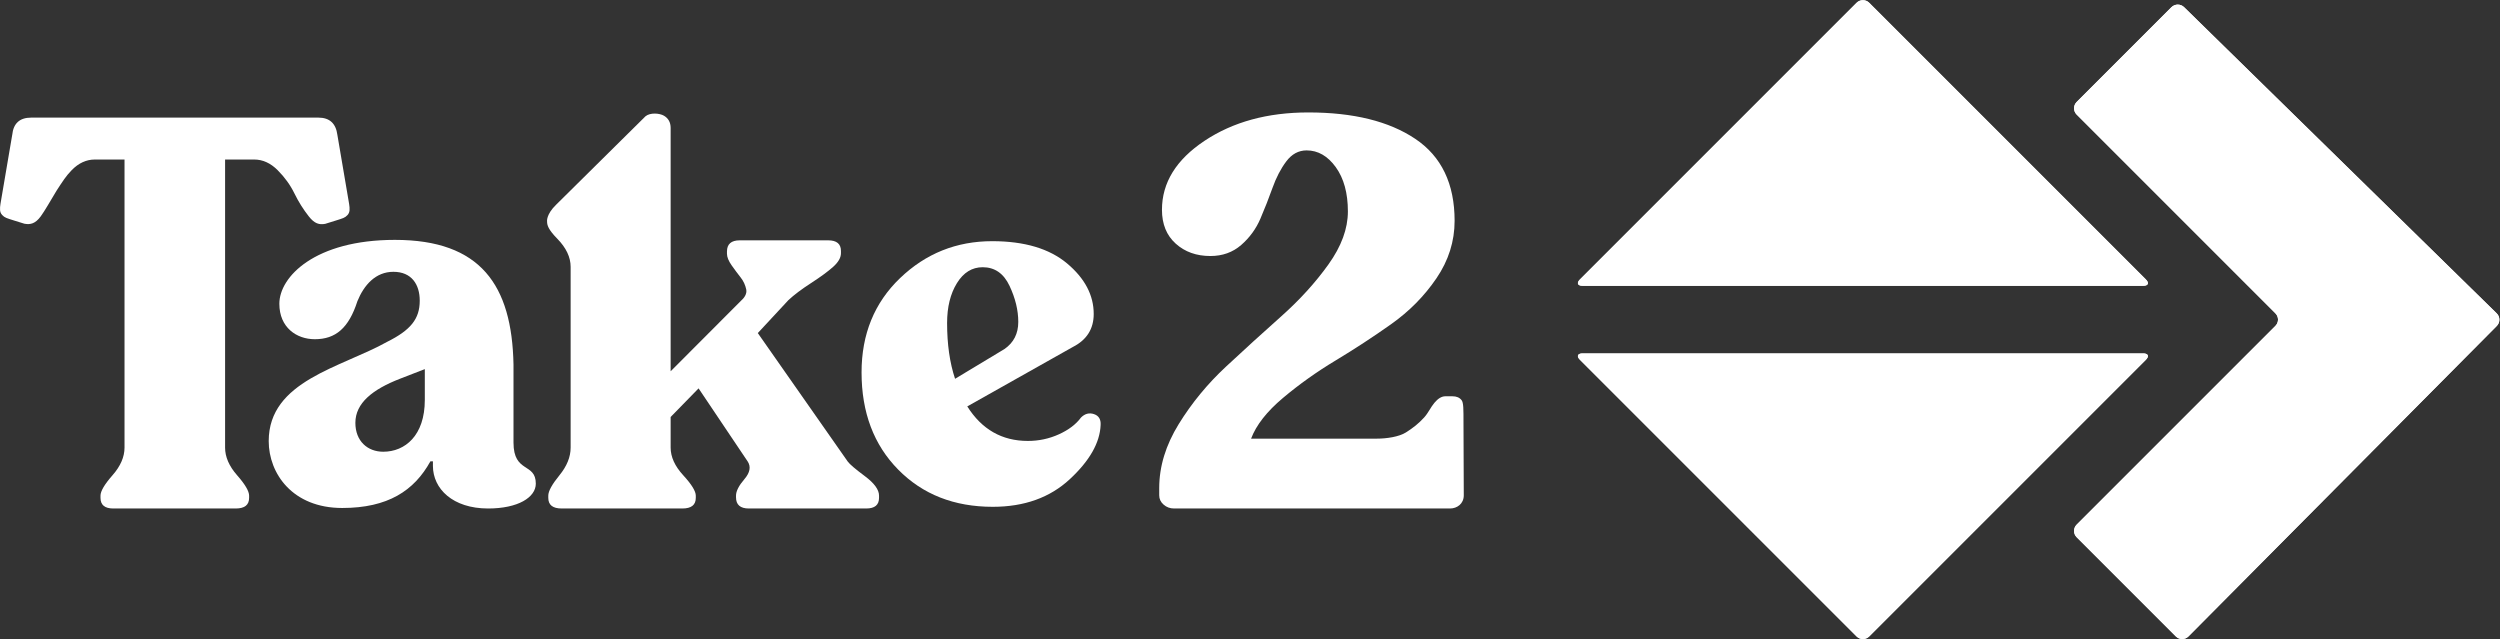 <svg xmlns:dc="http://purl.org/dc/elements/1.1/" xmlns:cc="http://creativecommons.org/ns#" xmlns:rdf="http://www.w3.org/1999/02/22-rdf-syntax-ns#" xmlns:svg="http://www.w3.org/2000/svg" xmlns="http://www.w3.org/2000/svg" xmlns:sodipodi="http://sodipodi.sourceforge.net/DTD/sodipodi-0.dtd" xmlns:inkscape="http://www.inkscape.org/namespaces/inkscape" id="svg2" xml:space="preserve" width="985.627" height="251.947" viewBox="0 0 985.627 251.947" sodipodi:docname="Take 2 Logo_Horiz_Rev.eps"><rect x="0" y="0" width="985.627" height="251.947" fill="#333333" stroke="none"/><defs id="defs6"><clipPath clipPathUnits="userSpaceOnUse" id="clipPath32"><path d="M 0,0 H 7392 V 1890 H 0 Z" id="path30"></path></clipPath><clipPath clipPathUnits="userSpaceOnUse" id="clipPath38"><path d="m 5509.39,1889.56 c -6.61,-0.1 -13.2,-2.67 -18.24,-7.72 l -818.43,-818.4 c -10.28,-10.3 -6.82,-18.62 7.73,-18.62 h 1658.63 c 14.54,0 17.99,8.32 7.72,18.62 l -818.41,818.4 c -5.06,5.05 -11.64,7.62 -18.26,7.72 z m 912.84,-20.88 -280.24,-280.25 c -10.29,-10.3 -10.29,-26.96 0,-37.24 l 464.92,-464.93 122.86,-122.862 c 10.29,-10.281 10.29,-26.953 0,-37.246 L 6606.91,803.309 6141.99,338.391 c -10.29,-10.301 -10.29,-26.969 0,-37.243 L 6435.42,7.711 c 10.27,-10.289 26.91,-10.25 37.17,0.07 L 7384.58,926.098 c 10.23,10.316 10.12,26.941 -0.27,37.109 l -924.64,905.663 c -5.16,5.06 -11.9,7.58 -18.63,7.58 -6.81,0 -13.62,-2.6 -18.81,-7.77 M 4680.45,844.75 c -14.55,0 -18.01,-8.34 -7.73,-18.629 L 5491.15,7.711 C 5496.19,2.672 5502.78,0.09 5509.39,0 h 0.74 c 6.62,0.09 13.2,2.672 18.26,7.711 L 6346.8,826.121 c 10.27,10.289 6.81,18.629 -7.72,18.629 z" id="path36"></path></clipPath></defs><g id="g10" inkscape:groupmode="layer" inkscape:label="ink_ext_XXXXXX" transform="matrix(1.333,0,0,-1.333,0,251.947)"><g id="g12" transform="scale(0.1)"><path d="m 2507.32,524.941 c 5.51,-7.711 22.31,-22.05 50.4,-42.972 28.1,-20.93 42.13,-40.207 42.13,-57.821 v -6.609 c 0,-20.949 -12.66,-31.41 -37.99,-31.41 h -347.01 c -25.36,0 -38.01,11.012 -38.01,33.051 v 4.968 c 0,13.211 8.27,29.461 24.79,48.743 16.51,19.269 19.82,36.609 9.91,52.05 l -145.42,216.469 -82.63,-84.64 v -90.52 c 0,-27.539 12.41,-54.809 37.19,-81.801 24.79,-27 37.19,-47.09 37.19,-60.301 v -6.609 c 0,-20.949 -13.22,-31.41 -39.66,-31.41 h -356.92 c -26.46,0 -39.66,10.461 -39.66,31.41 v 6.609 c 0,13.211 10.99,33.301 33.05,60.301 22.02,26.992 33.03,54.262 33.03,81.801 v 534.52 c 0,28.62 -13.21,56.44 -39.65,83.45 -26.43,26.98 -30.03,39.76 -30.03,50.78 0,0 -3.36,20.31 26.72,49.56 l 264.39,261.61 c 13.8,11.35 41.31,9.35 54.54,1.66 13.21,-7.72 19.81,-19.83 19.81,-36.35 V 791.988 l 208.37,208.852 c 8.44,7.13 18.01,19.83 15.26,33.05 -2.76,13.22 -8.26,25.04 -16.53,35.53 -8.26,10.45 -17.09,22.3 -26.44,35.52 -9.36,13.23 -14.05,24.8 -14.05,34.71 v 6.6 c 0,22.03 12.66,33.05 38.02,33.05 h 261.09 c 25.32,0 38,-10.47 38,-31.39 v -6.61 c 0,-13.22 -7.72,-26.73 -23.14,-40.49 -15.44,-13.79 -37.17,-29.75 -65.26,-47.92 -28.1,-18.17 -50.41,-34.98 -66.93,-50.4 l -90.59,-97.502 266.03,-380.047" style="fill:#ffffff;fill-opacity:1;fill-rule:nonzero;stroke:none" id="path14"></path><path d="m 4295.91,718.031 c 11.92,0 20.87,-3.82 26.83,-11.39 5.96,-7.602 5.71,-26.7 5.71,-67.59 l 0.85,-213.871 c 0,-25.399 -20.07,-39.039 -40.66,-39.039 h -816.19 c -11.95,0 -22.26,3.781 -30.91,11.398 -8.7,7.563 -13.03,16.789 -13.03,27.641 v 21.148 c 0,63.992 19.26,127.16 57.76,189.543 38.48,62.348 85.13,119.008 139.91,170.02 54.76,50.949 109.26,100.582 163.51,148.847 54.21,48.262 100.6,99.252 139.1,152.932 38.48,53.7 57.75,106.01 57.75,157.01 0,54.21 -11.93,97.86 -35.79,130.96 -23.87,33.07 -52.61,49.62 -86.22,49.62 -23.87,0 -43.93,-10.85 -60.2,-32.53 -16.28,-21.71 -29.84,-47.75 -40.67,-78.1 -10.85,-30.38 -22.78,-60.75 -35.79,-91.1 -13.01,-30.38 -32,-56.42 -56.94,-78.1 -24.97,-21.71 -55.32,-32.54 -91.11,-32.54 -41.24,0 -75.39,12.21 -102.5,36.61 -27.13,24.41 -40.68,57.75 -40.68,100.05 0,80.26 42.03,148.31 126.09,204.18 84.05,55.86 186.28,83.79 306.68,83.79 133.4,0 238.88,-26.04 316.43,-78.1 77.54,-52.05 116.34,-132.87 116.34,-242.39 0,-60.77 -17.91,-117.43 -53.69,-170.03 -35.81,-52.61 -80.54,-97.895 -134.23,-135.844 -53.69,-37.972 -108.47,-73.777 -164.31,-107.375 -55.88,-33.64 -107.67,-70.511 -155.38,-110.64 -47.76,-40.129 -79.18,-80.27 -94.36,-120.379 h 372.55 c 28.19,0 64.85,5.34 85.47,18.367 20.59,13.019 37.4,26.101 53.88,44.262 12.24,13.488 19.25,30.109 30.11,43.109 10.82,13.031 21.68,19.531 32.53,19.531 h 21.16" style="fill:#ffffff;fill-opacity:1;fill-rule:nonzero;stroke:none" id="path16"></path><path d="m 794.75,585.512 c 0,178.379 214.35,217.347 350.76,293.797 68.95,34.468 95.93,67.457 95.93,121.411 0,47.96 -23.98,85.44 -77.94,85.44 -52.47,0 -86.95,-38.97 -106.44,-86.937 -25.47,-79.438 -64.447,-112.422 -125.904,-112.422 -53.957,0 -104.933,34.472 -104.933,104.926 0,79.433 104.933,188.883 341.777,188.883 253.32,0 346.26,-133.42 350.75,-368.758 V 581 c 0,-91.43 65.96,-58.461 65.96,-121.41 0,-40.469 -52.47,-73.461 -140.9,-73.461 -104.94,0 -163.39,58.473 -163.39,125.93 v 13.492 h -7.5 C 1224.95,438.602 1147,387.648 1012.1,387.648 c -146.901,0 -217.35,101.922 -217.35,197.864 m 461.69,121.41 v 91.437 l -73.45,-28.48 c -80.95,-31.481 -131.91,-71.938 -131.91,-130.41 0,-53.957 35.97,-85.438 82.43,-85.438 64.47,0 122.93,47.957 122.93,152.891" style="fill:#ffffff;fill-opacity:1;fill-rule:nonzero;stroke:none" id="path18"></path><path d="m 3197.1,655.09 c 11.5,11.512 24.35,14.922 38.5,10.211 14.13,-4.723 20.66,-15.481 19.64,-32.211 -2.12,-52.391 -32.49,-105.82 -91.14,-160.27 -58.68,-54.468 -134.61,-81.699 -227.82,-81.699 -114.19,0 -207.41,36.649 -279.69,109.988 -72.27,73.309 -108.41,169.141 -108.41,287.532 0,113.125 37.95,206.082 113.92,278.889 75.93,72.81 166.79,109.21 272.6,109.21 95.31,0 169.16,-22 221.55,-65.99 52.35,-43.99 78.56,-93.76 78.56,-149.281 0,-43.981 -20.42,-76.469 -61.29,-97.41 L 2860.85,688.078 c 42.94,-68.098 102.65,-102.129 179.12,-102.129 32.46,0 63.09,6.539 91.93,19.653 28.79,13.078 50.51,29.57 65.2,49.488 m -290.68,444.65 c -31.43,0 -56.84,-15.71 -76.21,-47.12 -19.4,-31.44 -29.06,-70.722 -29.06,-117.85 0,-62.86 7.85,-117.84 23.56,-164.989 l 146.13,88 c 27.23,18.848 40.84,45.559 40.84,80.129 0,34.567 -8.63,70.17 -25.92,106.84 -17.28,36.65 -43.75,54.99 -79.34,54.99" style="fill:#ffffff;fill-opacity:1;fill-rule:nonzero;stroke:none" id="path20"></path><path d="M 1032.55,1287.05 997.859,1491 c -4.418,34.12 -23.14,51.21 -56.187,51.21 H 92.332 c -34.043,0 -52.727,-16.99 -56.133,-50.88 l -0.039,0.04 -34.707,-203.95 c -2.188,-14.34 -2.836,-24.87 4.863,-33.13 7.715,-8.27 13.18,-9.36 35.41,-16.43 l 30.453,-9.46 c 17.945,-3.33 32.398,0.26 48.25,21.71 11.398,15.43 29.777,47.71 46.683,75.77 18.301,28.11 27.582,43.11 45.016,61 20.379,20.92 43.223,31.41 68.57,31.41 h 87.59 V 566.25 c 0,-27.539 -11.851,-54.82 -35.527,-81.801 -23.703,-27 -35.528,-47.078 -35.528,-60.301 v -6.609 c 0,-20.949 12.641,-31.41 38.004,-31.41 h 361.879 c 26.438,0 39.653,10.461 39.653,31.41 v 6.609 c 0,13.223 -11.848,33.301 -35.512,60.301 -23.715,26.981 -35.535,54.262 -35.535,81.801 v 852.04 h 85.922 c 25.32,0 48.46,-10.49 69.402,-31.41 20.918,-20.94 37.441,-43.78 49.578,-68.57 12.102,-24.79 26.441,-47.66 42.969,-68.57 16.519,-20.94 30.301,-25.04 48.23,-21.71 l 30.469,9.46 c 22.227,7.07 27.697,8.17 35.417,16.42 7.69,8.27 7.04,18.81 4.84,33.14" style="fill:#ffffff;fill-opacity:1;fill-rule:nonzero;stroke:none" id="path22"></path><path d="m 5509.39,1889.56 c -6.61,-0.1 -13.2,-2.67 -18.24,-7.72 l -818.43,-818.4 c -10.28,-10.3 -6.82,-18.62 7.73,-18.62 h 1658.63 c 14.54,0 17.99,8.32 7.72,18.62 l -818.41,818.4 c -5.06,5.05 -11.64,7.62 -18.26,7.72 z m 912.84,-20.88 -280.24,-280.25 c -10.29,-10.3 -10.29,-26.96 0,-37.24 l 464.92,-464.93 122.86,-122.862 c 10.29,-10.281 10.29,-26.953 0,-37.246 L 6606.91,803.309 6141.99,338.391 c -10.29,-10.301 -10.29,-26.969 0,-37.243 L 6435.42,7.711 c 10.27,-10.289 26.91,-10.25 37.17,0.07 L 7384.58,926.098 c 10.23,10.316 10.12,26.941 -0.27,37.109 l -924.64,905.663 c -5.16,5.06 -11.9,7.58 -18.63,7.58 -6.81,0 -13.62,-2.6 -18.81,-7.77 M 4680.45,844.75 c -14.55,0 -18.01,-8.34 -7.73,-18.629 L 5491.15,7.711 C 5496.19,2.672 5502.78,0.09 5509.39,0 h 0.74 c 6.62,0.09 13.2,2.672 18.26,7.711 L 6346.8,826.121 c 10.27,10.289 6.81,18.629 -7.72,18.629 H 4680.45" style="fill:#ffffff;fill-opacity:1;fill-rule:nonzero;stroke:none" id="path24"></path><g id="g26"><g id="g28" clip-path="url(#clipPath32)"><g id="g34" clip-path="url(#clipPath38)"><path d="M 4662.44,1889.56 H 7394.81 V -2.578 H 4662.44 V 1889.56" style="fill:#ffffff;fill-opacity:1;fill-rule:nonzero;stroke:none" id="path40"></path></g></g></g></g></g></svg>
